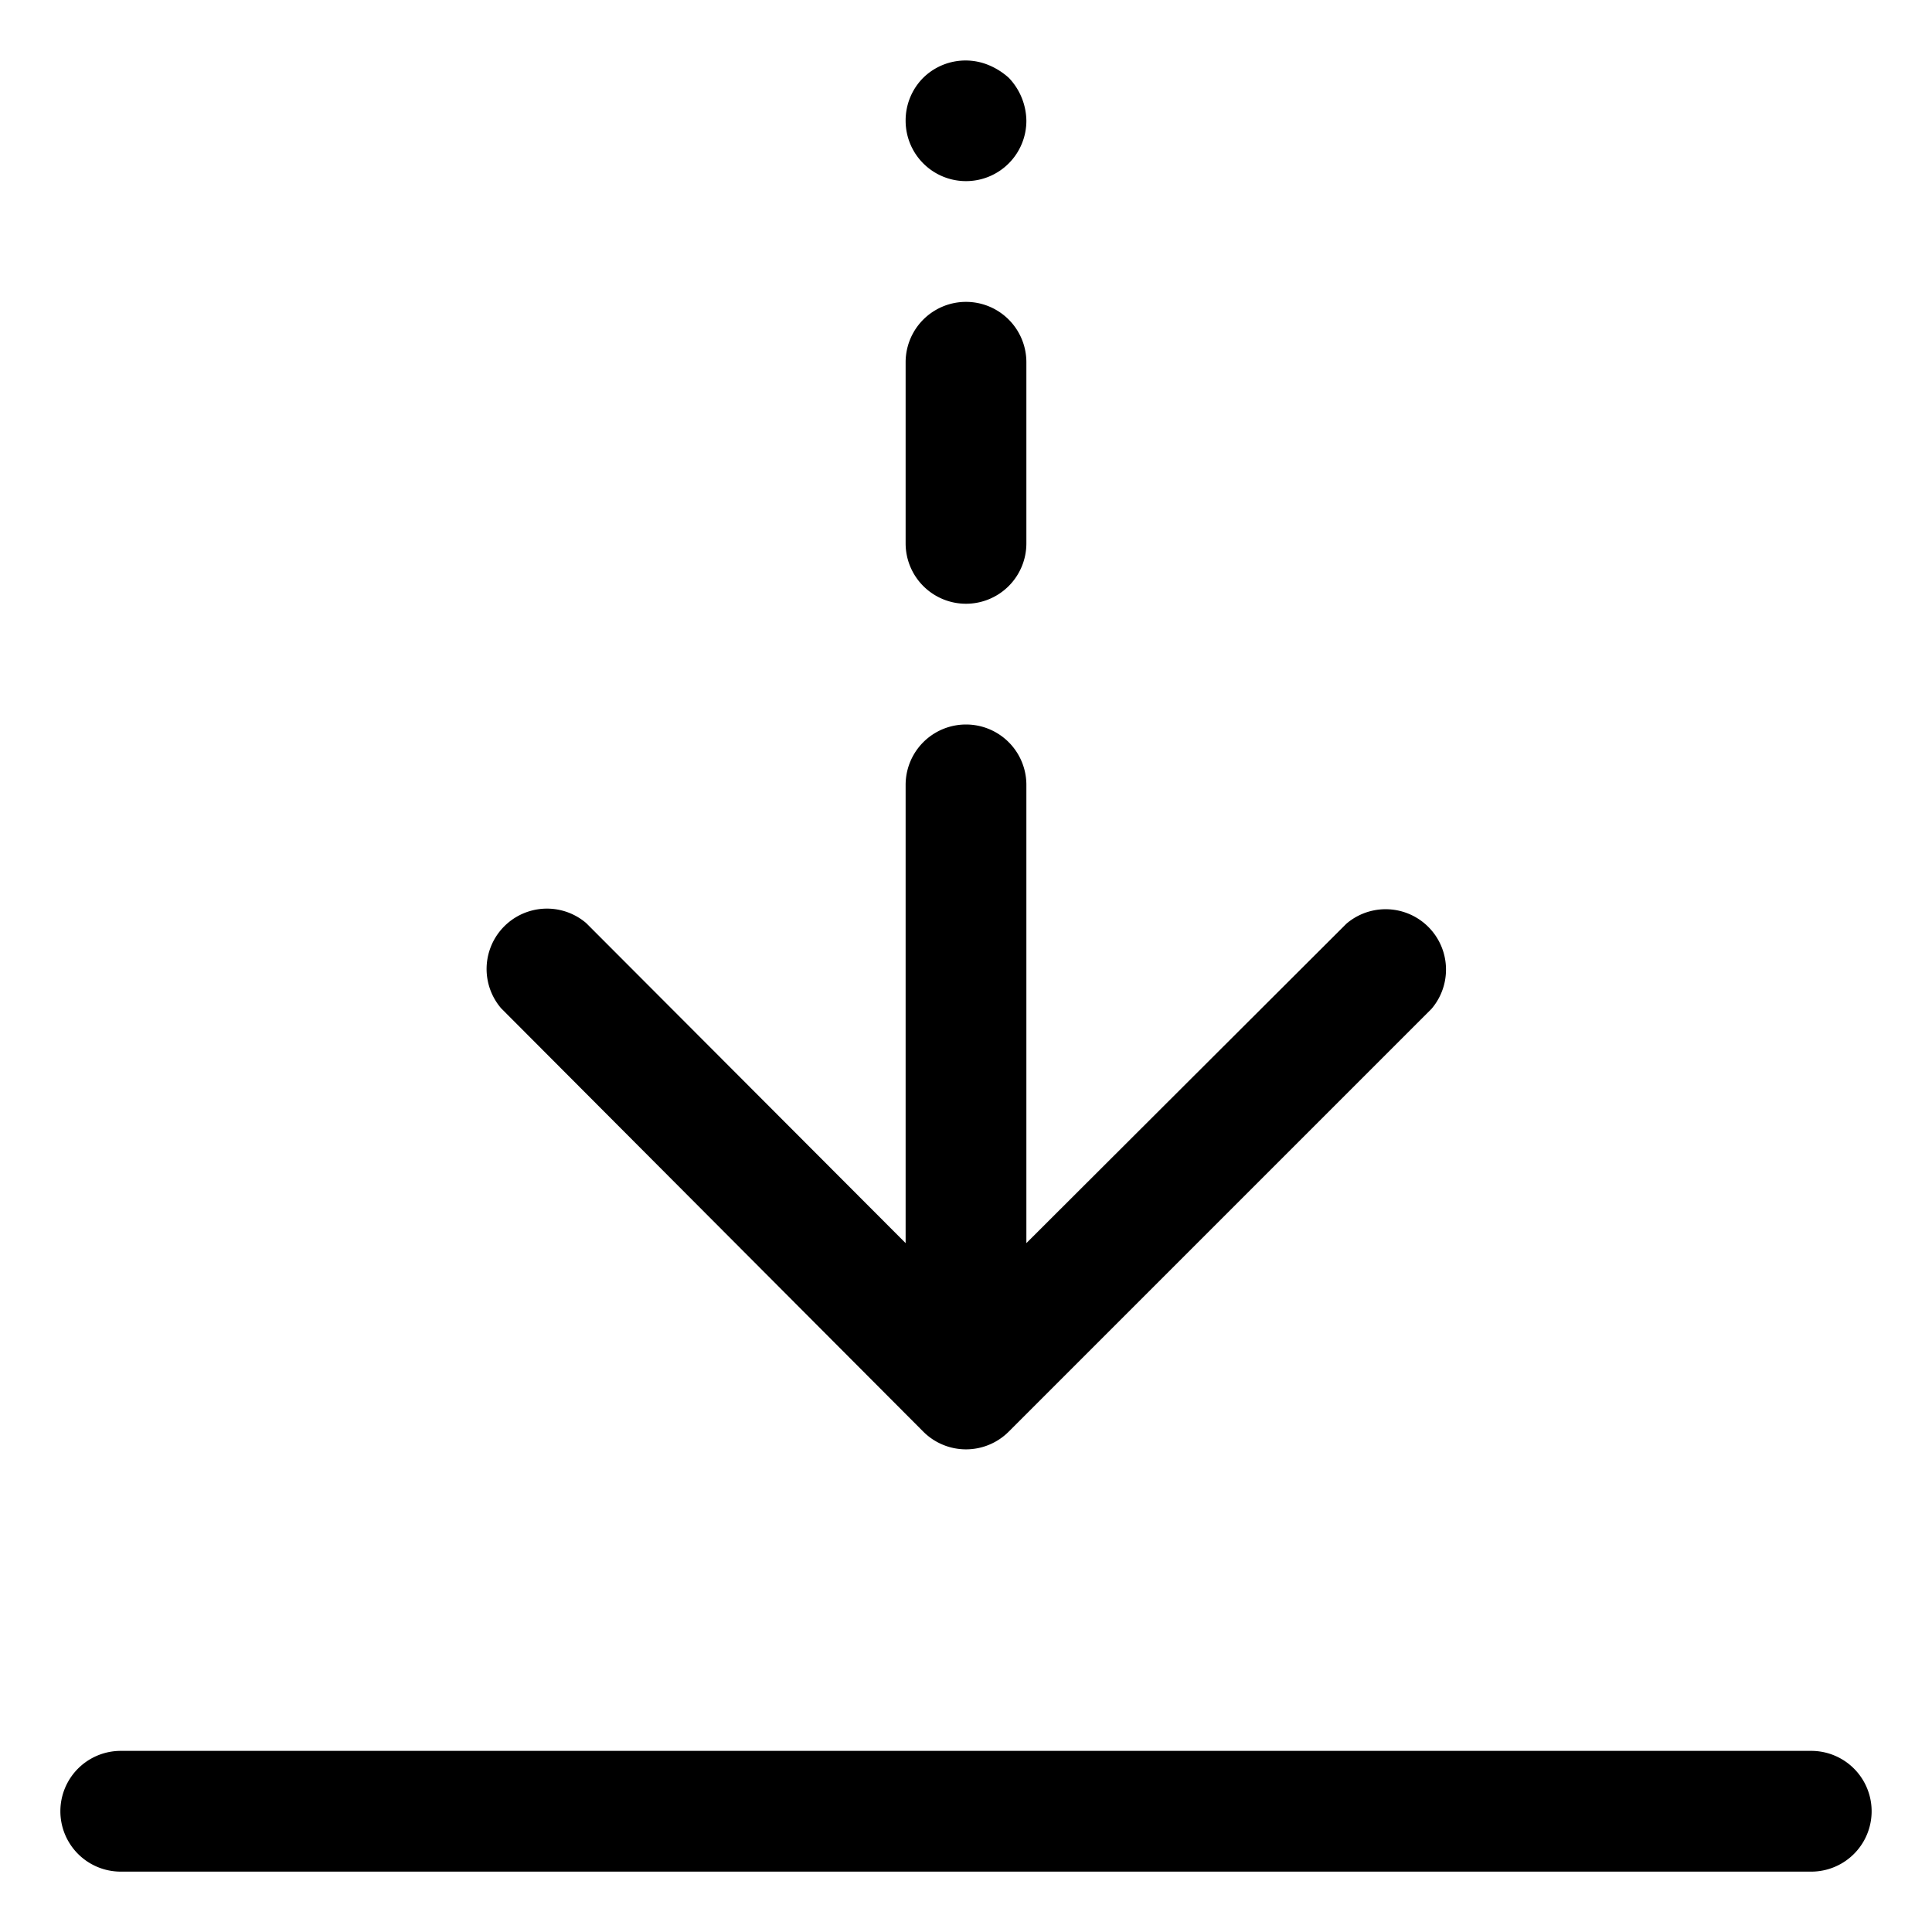 <?xml version="1.0" encoding="utf-8"?>
<!-- Uploaded to: SVG Repo, www.svgrepo.com, Generator: SVG Repo Mixer Tools -->
<svg viewBox="0 0 1024 1024" class="icon"  version="1.1" xmlns="http://www.w3.org/2000/svg"><path d="M960 928H64a32 32 0 0 0 0 64h896a32 32 0 0 0 0-64zM512 96a32 32 0 0 0 32-32 33.6 33.6 0 0 0-9.28-22.72 37.12 37.12 0 0 0-10.56-6.72 32 32 0 0 0-34.88 6.72A32 32 0 0 0 480 64a32 32 0 0 0 32 32zM512 320a32 32 0 0 0 32-32V192a32 32 0 0 0-64 0v96a32 32 0 0 0 32 32zM489.28 758.72a32 32 0 0 0 45.44 0l224-224a32 32 0 0 0-45.12-45.12L544 658.88V416a32 32 0 0 0-64 0v242.88l-169.28-169.6A32 32 0 0 0 265.6 534.4z" /></svg>